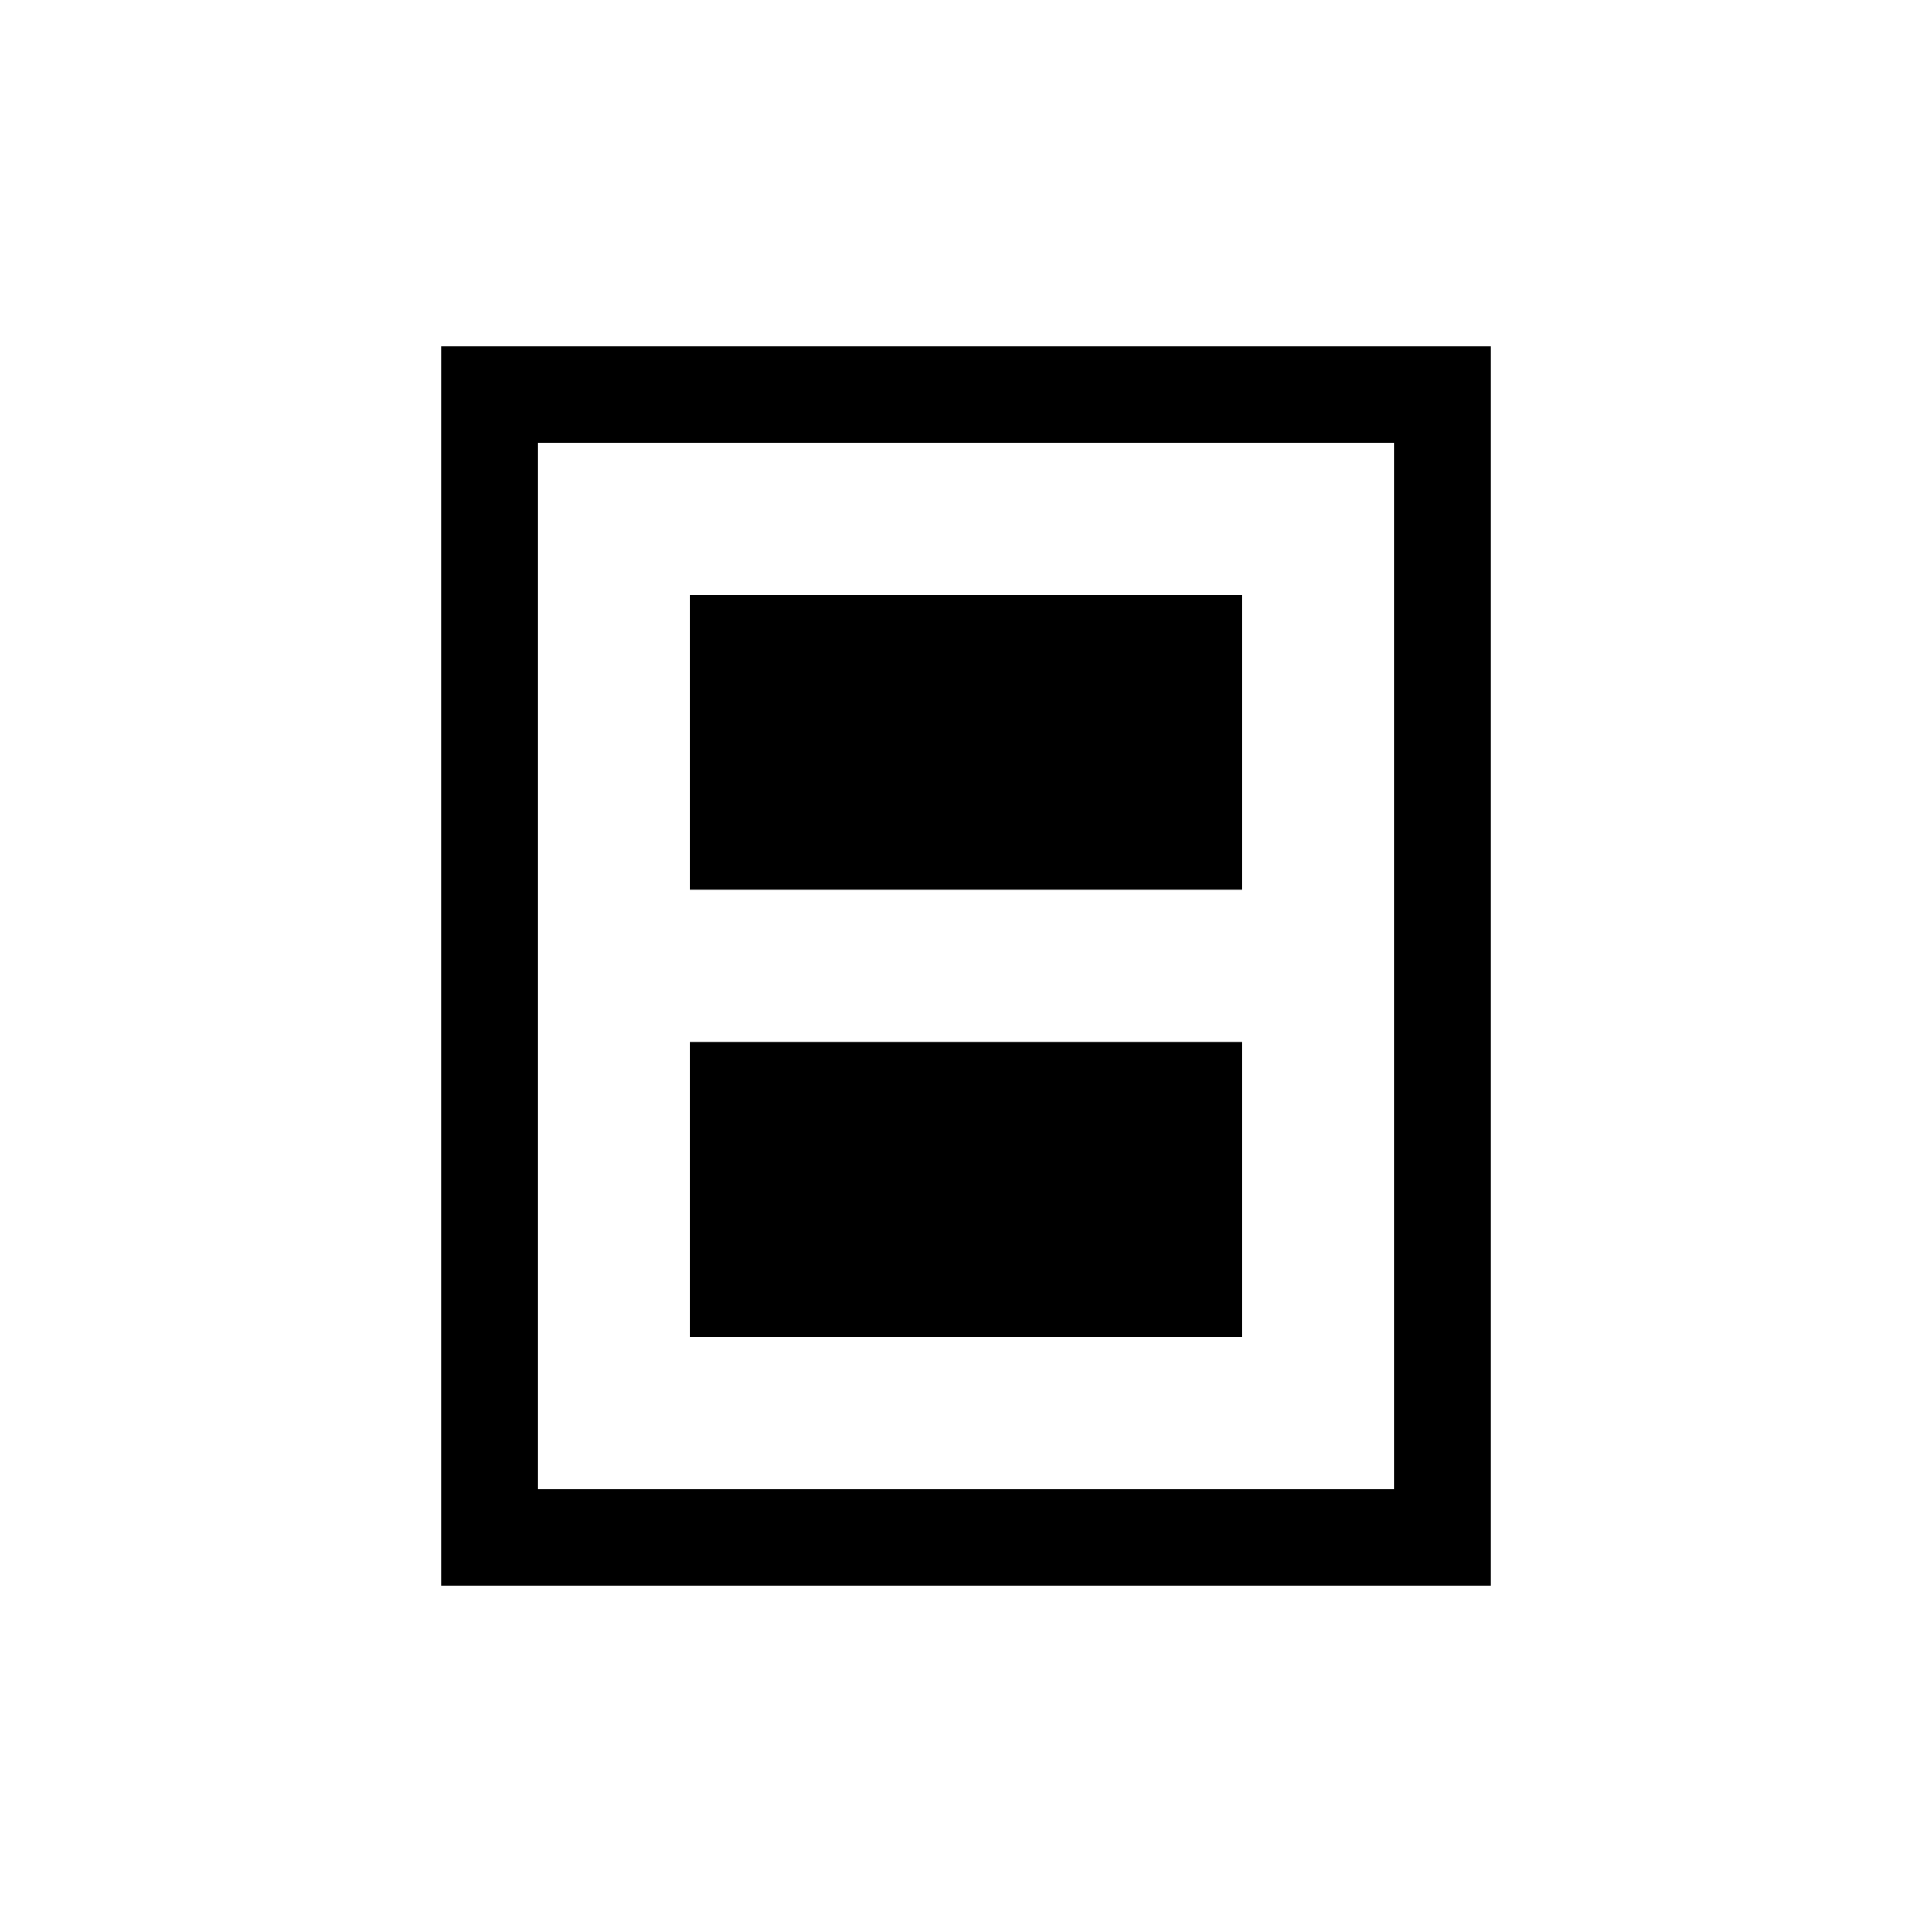 <svg xmlns="http://www.w3.org/2000/svg" height="20" viewBox="0 -960 960 960" width="20"><path d="M342.89-295.69h274.22v-146.58H342.89v146.58Zm0-222.23h274.22v-146.39H342.89v146.39ZM219.27-172.08v-615.84h521.46v615.84H219.27Zm47.96-47.96h425.54v-519.92H267.23v519.92Zm425.54-519.92H267.23h425.54Z"/></svg>
